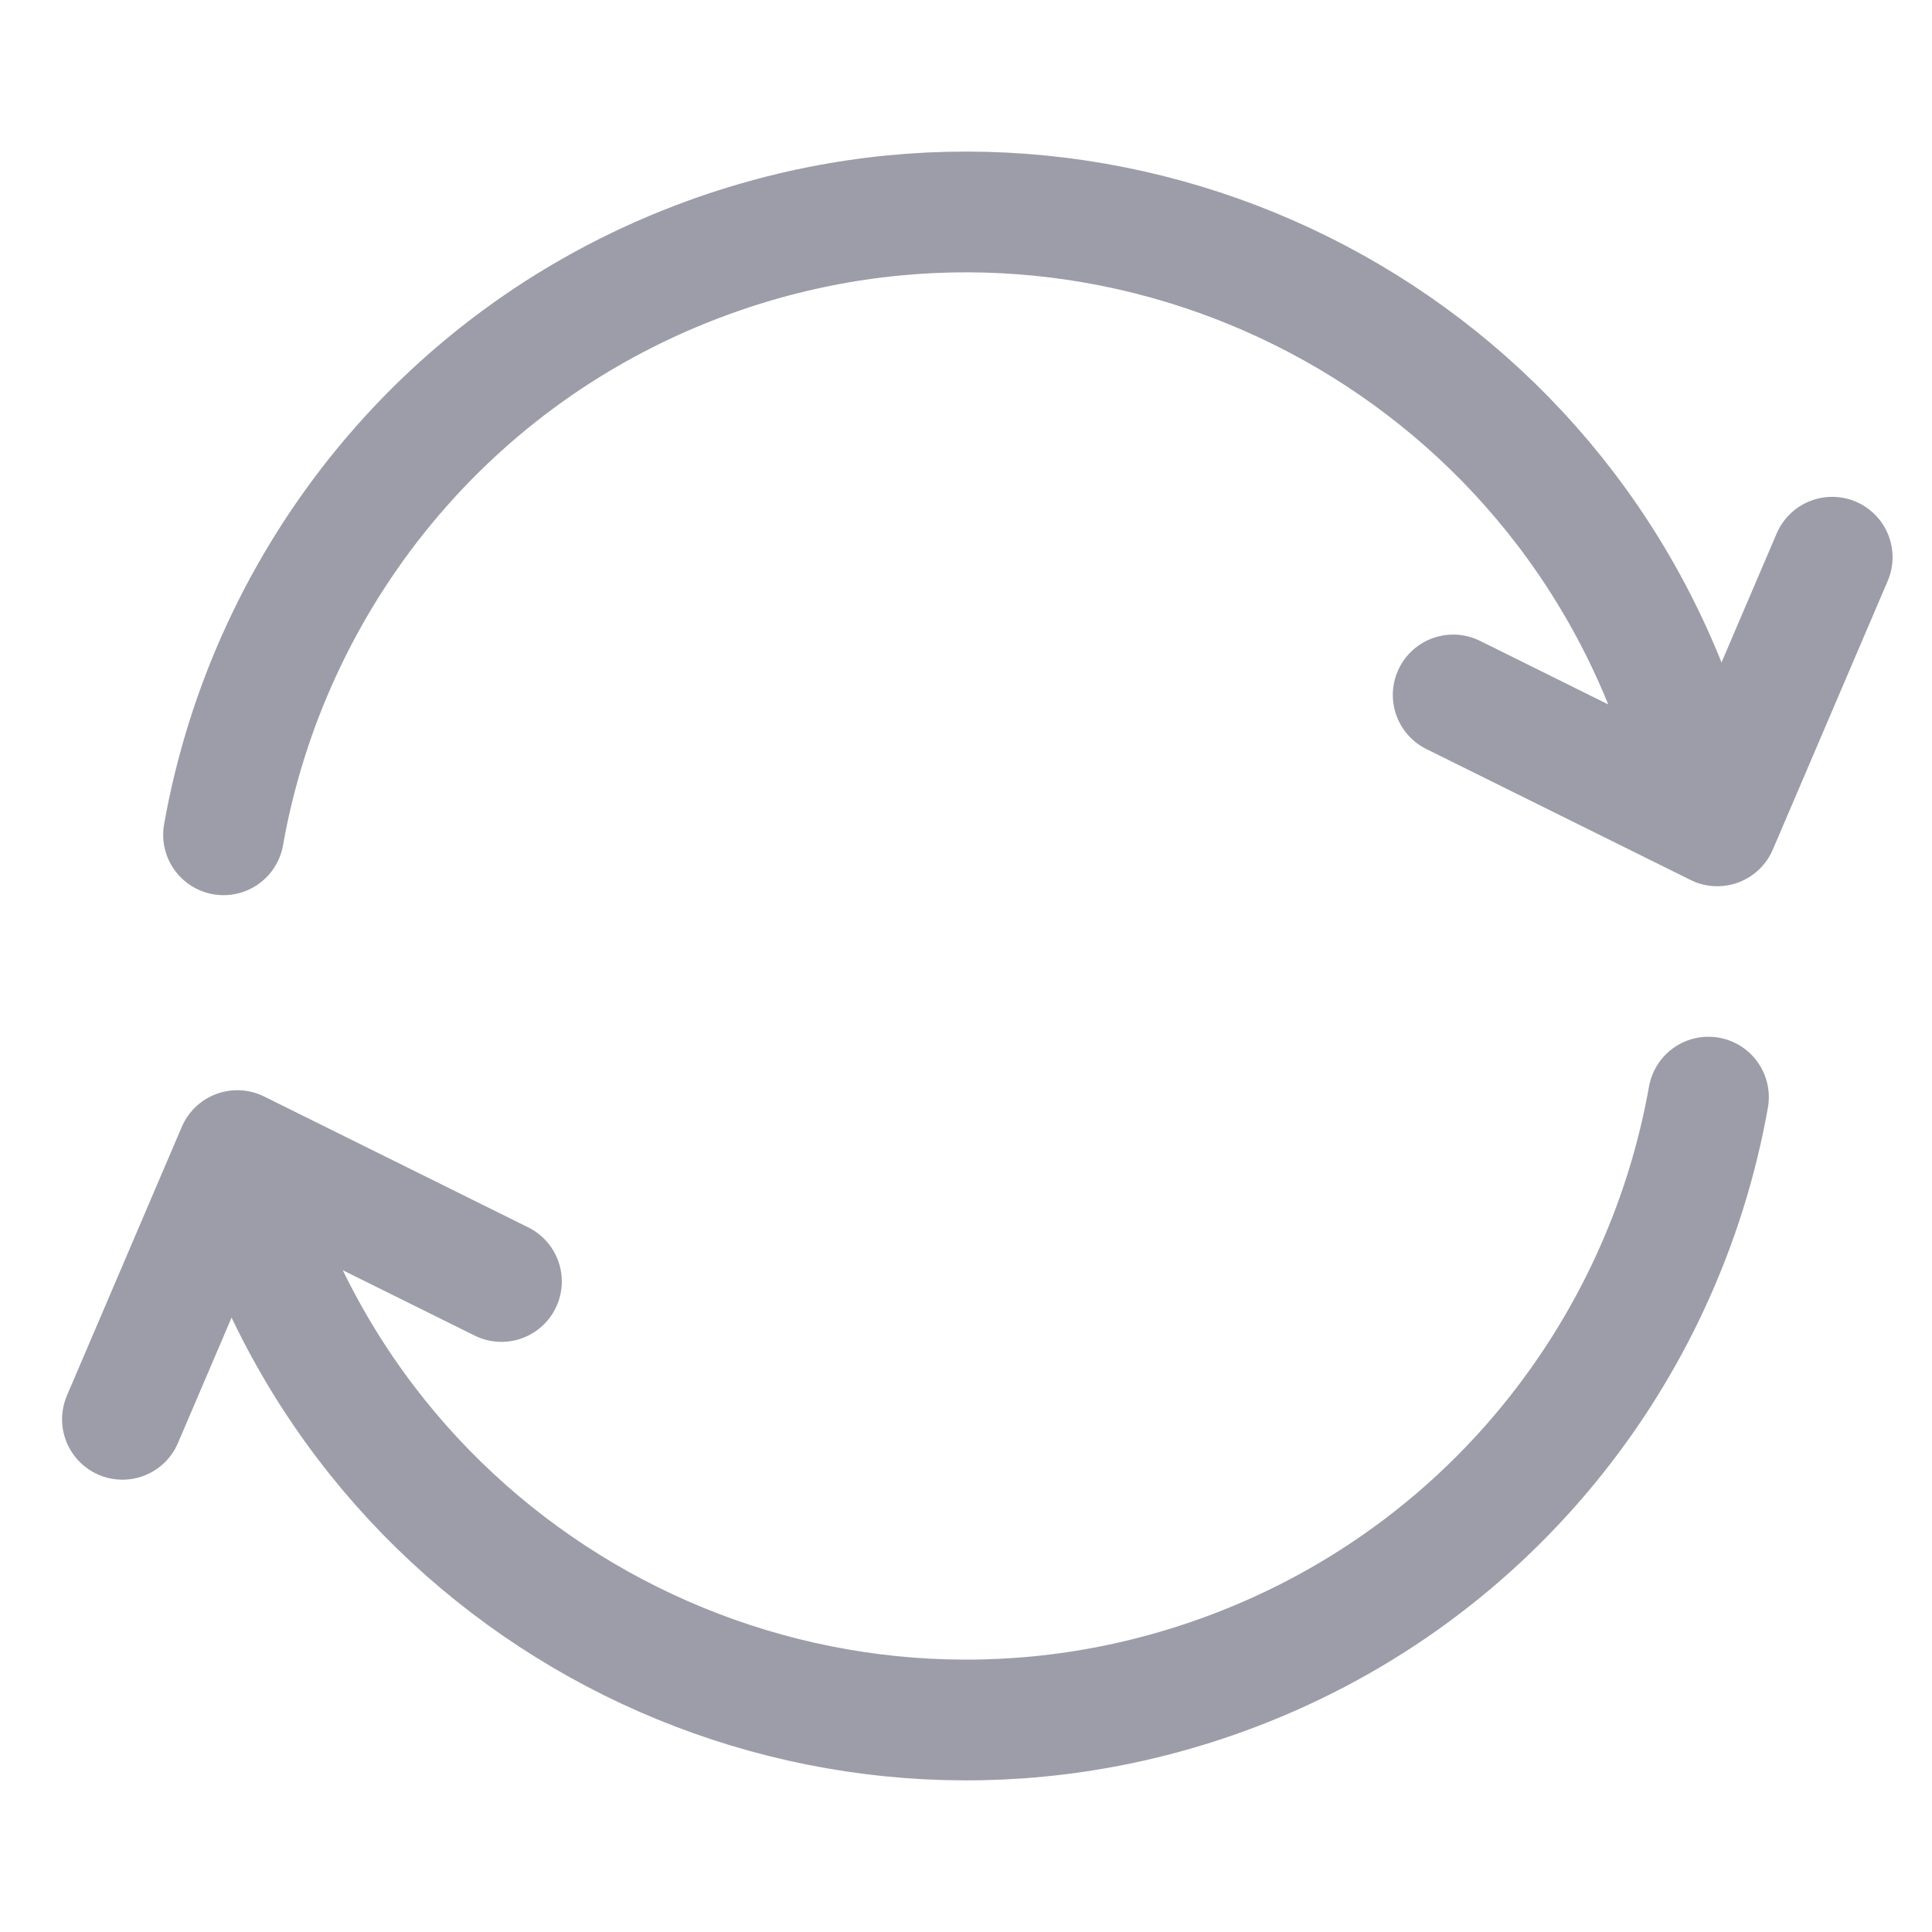 <svg width="24" height="24" viewBox="0 0 24 24" fill="none" xmlns="http://www.w3.org/2000/svg">
<g opacity="0.7">
<path d="M20.801 8.801C19.034 3.94 13.662 1.432 8.801 3.199C5.543 4.383 3.342 7.186 2.777 10.37M3.199 15.199C4.966 20.059 10.338 22.567 15.199 20.801C18.456 19.617 20.657 16.813 21.223 13.629" stroke="#727384" stroke-width="1.5" stroke-linecap="round" stroke-linejoin="round"/>
<path d="M18.052 8.633L21.333 10.259L22.76 6.922" stroke="#727384" stroke-width="1.5" stroke-linecap="round" stroke-linejoin="round"/>
<path d="M6.229 15.919L2.948 14.293L1.521 17.631" stroke="#727384" stroke-width="1.5" stroke-linecap="round" stroke-linejoin="round"/>
</g>
</svg>
